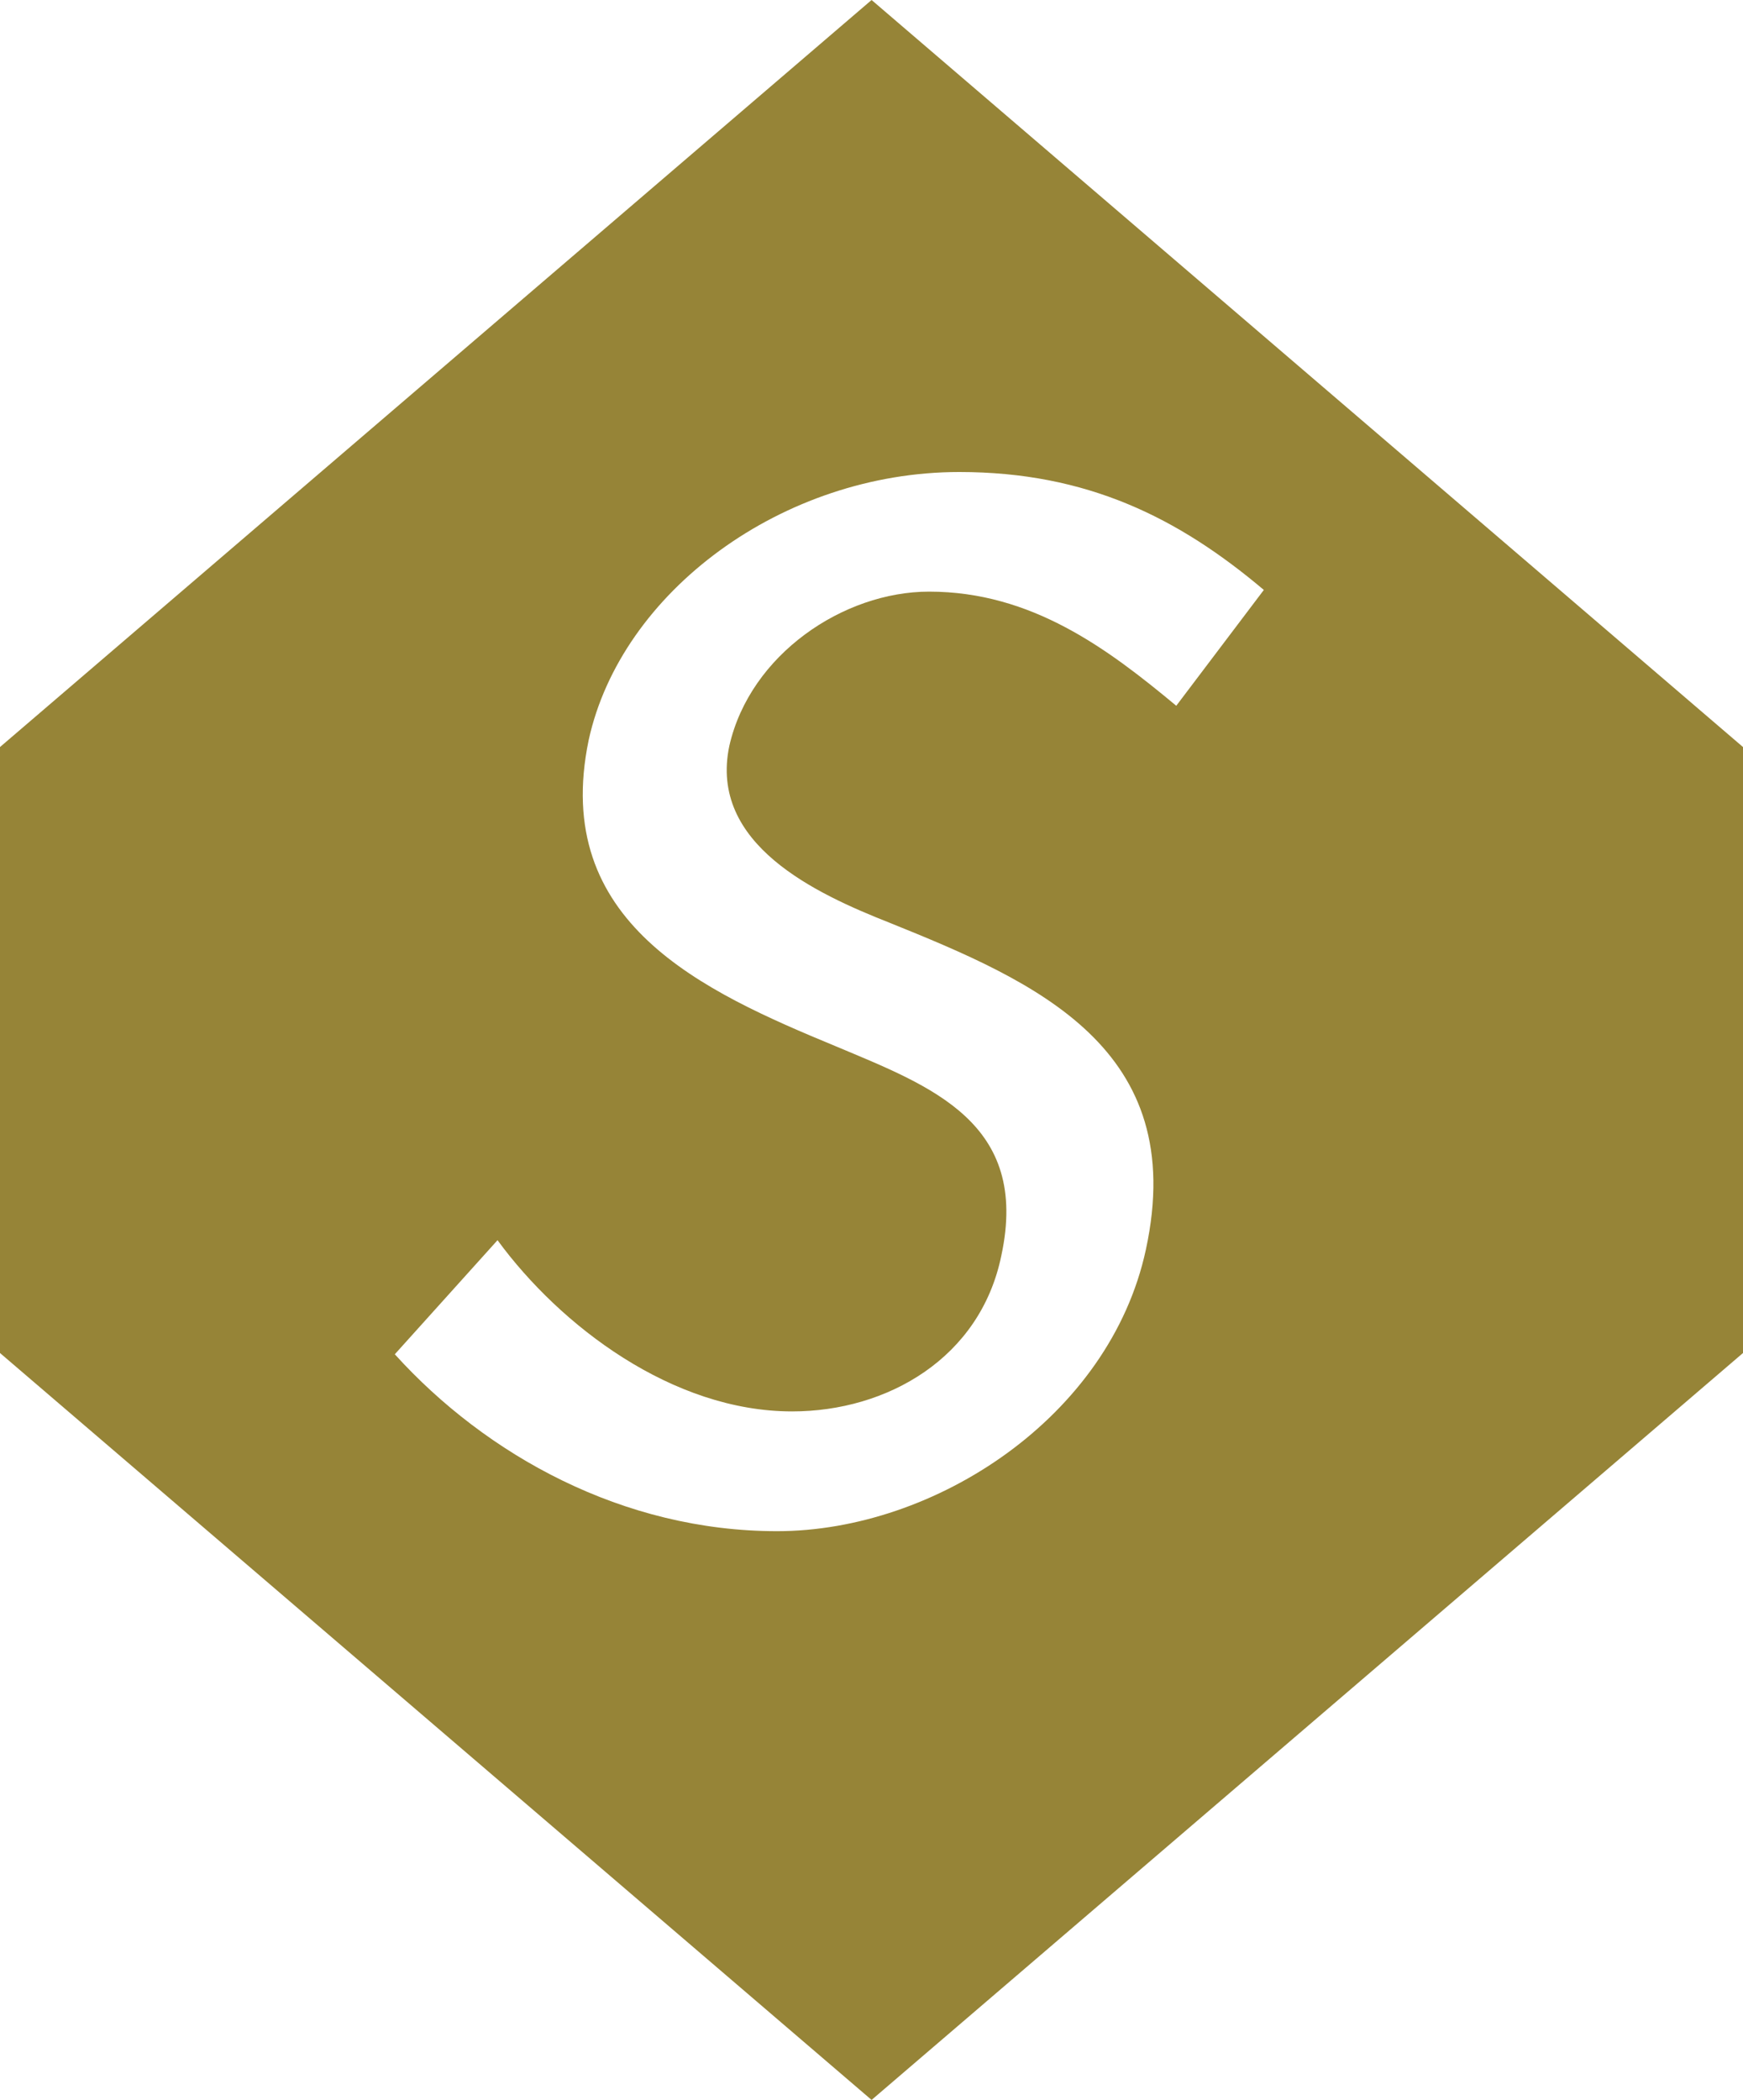 <?xml version="1.0" encoding="utf-8"?>
<!-- Generator: Adobe Illustrator 15.1.0, SVG Export Plug-In . SVG Version: 6.00 Build 0)  -->
<!DOCTYPE svg PUBLIC "-//W3C//DTD SVG 1.1//EN" "http://www.w3.org/Graphics/SVG/1.1/DTD/svg11.dtd">
<svg version="1.1" id="Ebene_1" xmlns="http://www.w3.org/2000/svg" xmlns:xlink="http://www.w3.org/1999/xlink" x="0px" y="0px"
	 width="100px" height="120.476px" viewBox="-25 -35.238 100 120.476" enable-background="new -25 -35.238 100 120.476"
	 xml:space="preserve">
<path fill="#968437" d="M25.005-35.238L-25,7.621v34.765l50.005,42.852L75,42.386V7.621L25.005-35.238z M42.485,5.253
	c-3.931-3.269-8.291-6.548-14.182-6.548c-4.913,0-10.261,3.605-11.457,8.838c-1.205,5.671,5.018,8.508,9.164,10.148
	c8.4,3.387,17.236,7.198,14.731,18.766C38.67,46.059,28.63,52.608,19.581,52.608c-8.839,0-16.69-4.361-21.93-10.149l5.893-6.545
	c3.599,4.914,10.033,9.823,16.903,9.823c5.455,0,10.798-3.059,12.003-8.944c1.642-7.634-4.037-9.708-9.494-12.002
	C15.32,21.631,6.598,17.701,8.773,7.225C10.63-1.285,19.898-8.158,30.04-8.158c7.319,0,12.56,2.62,17.469,6.766L42.485,5.253z"/>
</svg>
